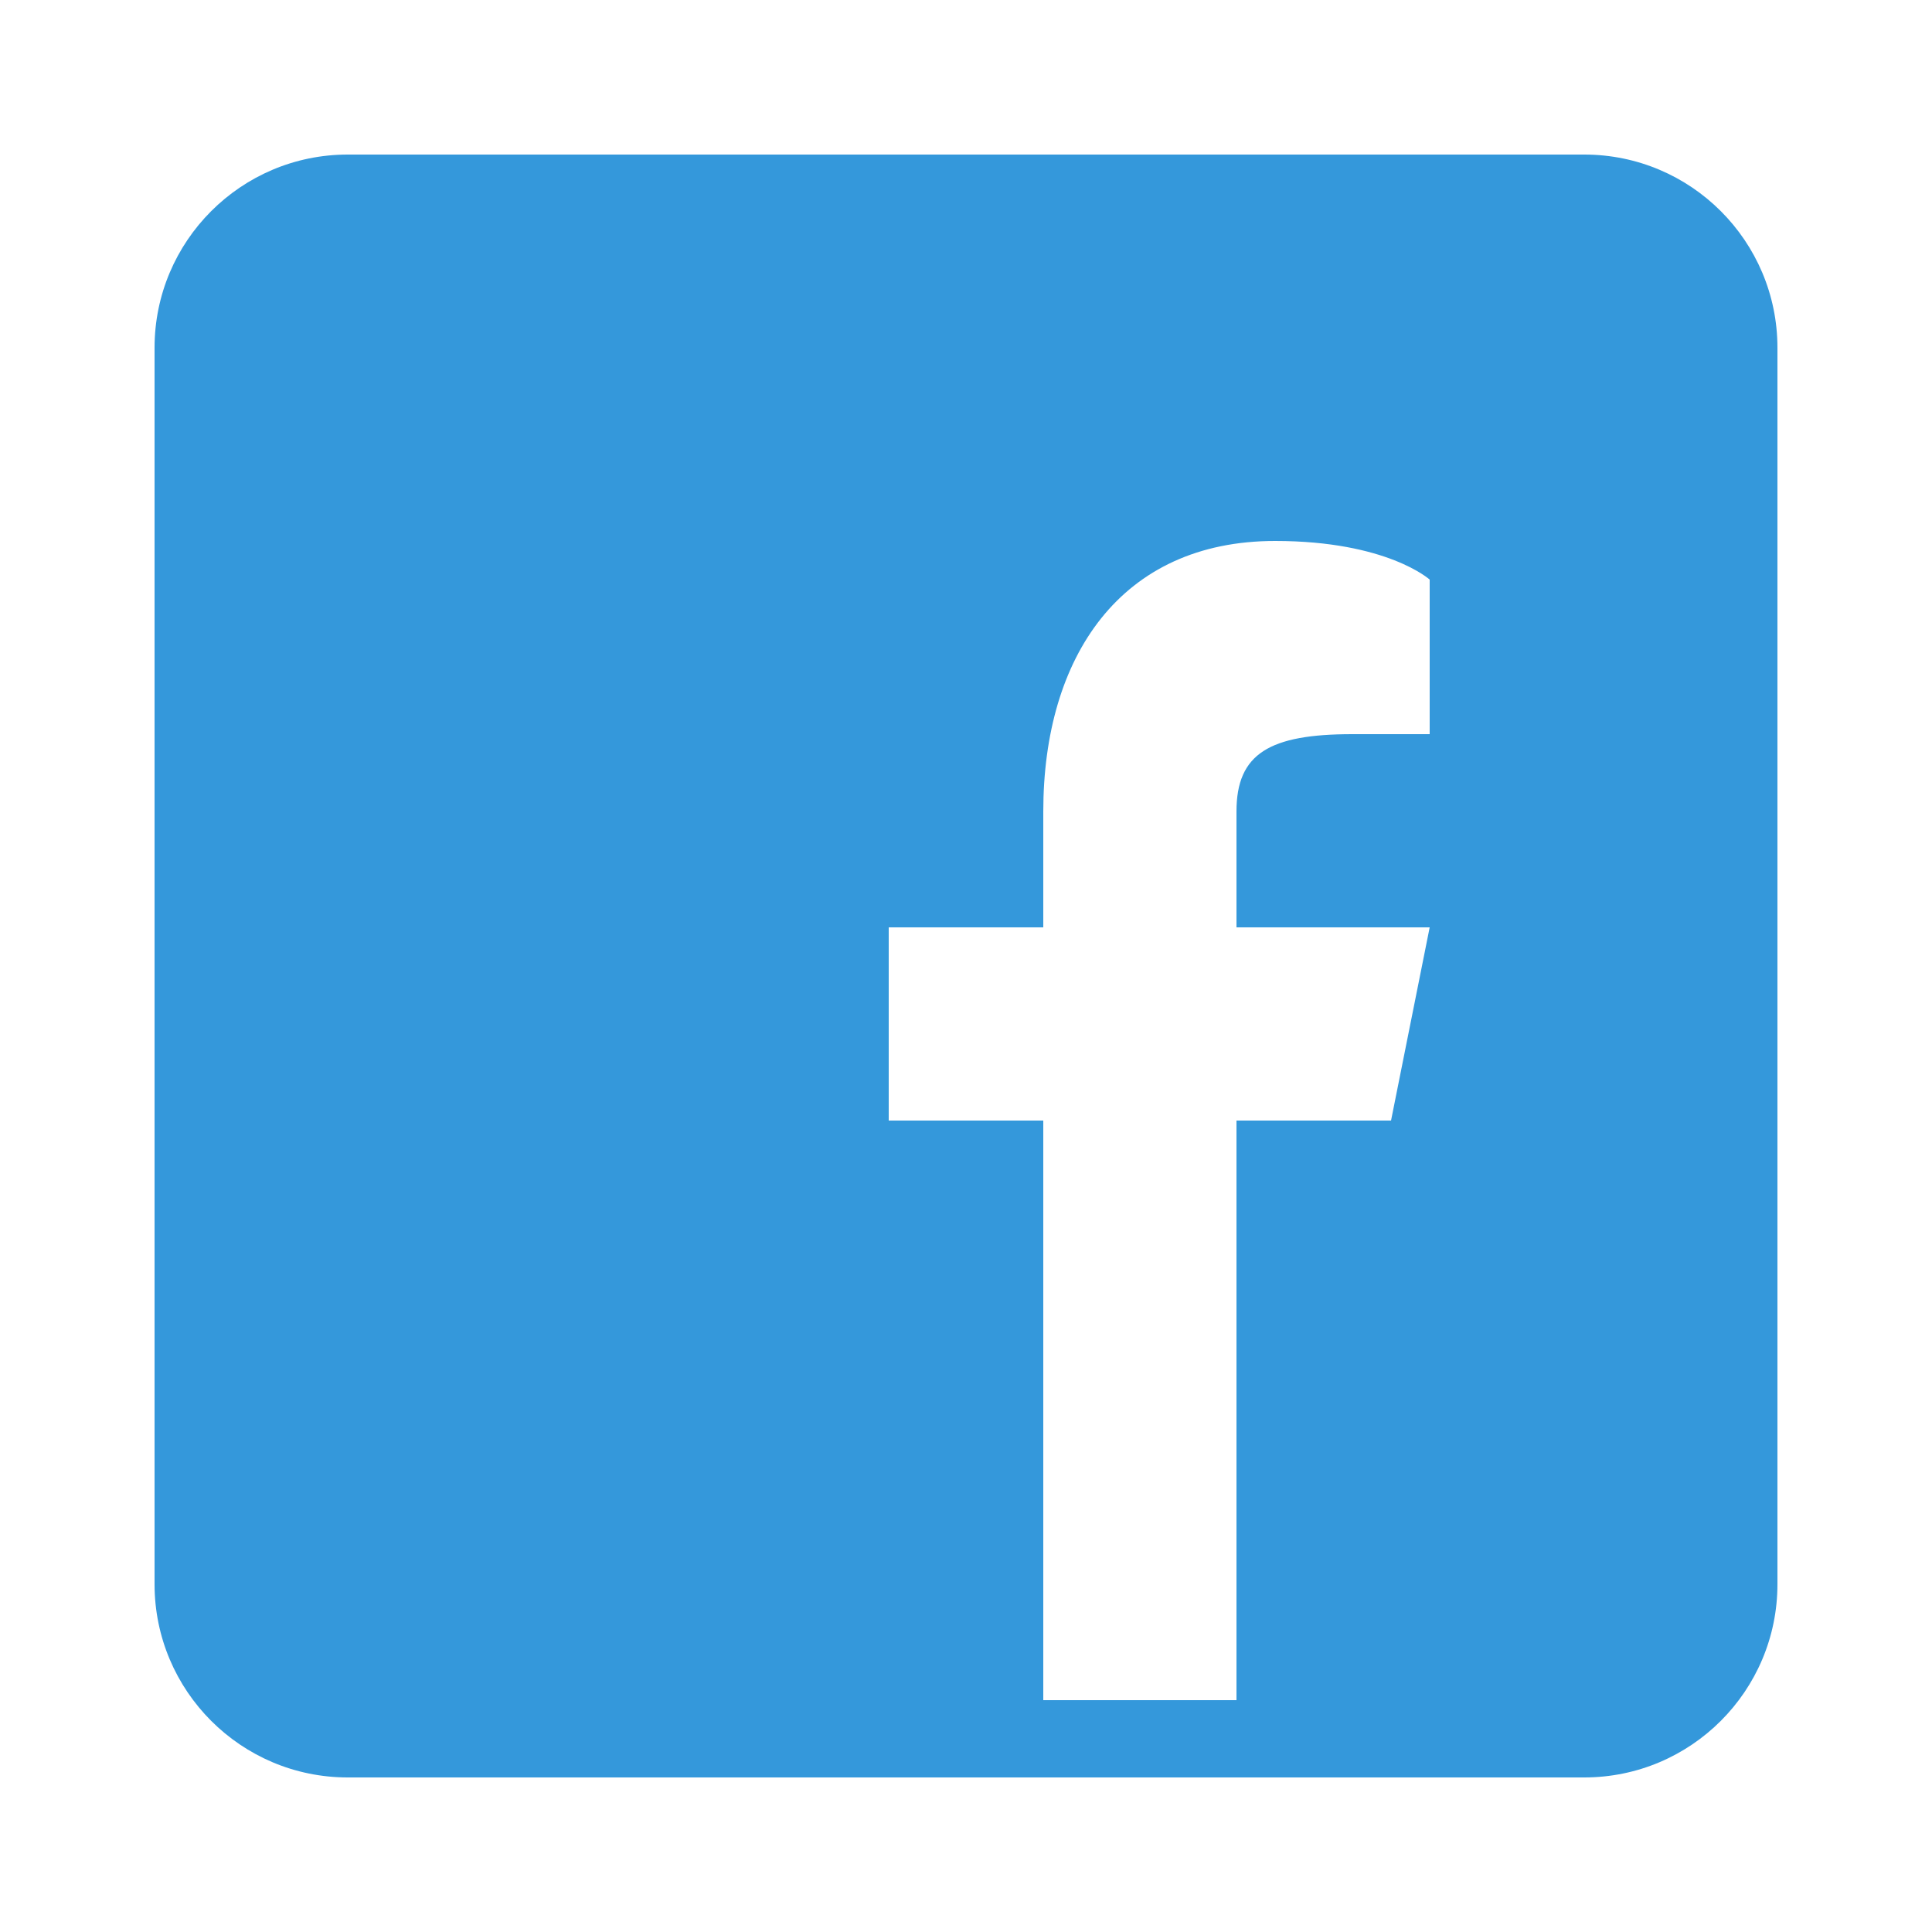 <?xml version="1.0" encoding="UTF-8"?>
<svg xmlns="http://www.w3.org/2000/svg" xmlns:xlink="http://www.w3.org/1999/xlink" viewBox="0 0 150 150" width="150px" height="150px">
<g id="surface138194736">
<path style=" stroke:none;fill-rule:nonzero;fill:rgb(20.392%,59.608%,85.882%);fill-opacity:1;" d="M 123 12 L 27 12 C 18.719 12 12 18.719 12 27 L 12 123 C 12 131.281 18.719 138 27 138 L 123 138 C 131.281 138 138 131.281 138 123 L 138 27 C 138 18.719 131.281 12 123 12 Z M 111 57 L 105 57 C 98.578 57 96 58.5 96 63 L 96 72 L 111 72 L 108 87 L 96 87 L 96 132 L 81 132 L 81 87 L 69 87 L 69 72 L 81 72 L 81 63 C 81 51 87 42 99 42 C 107.699 42 111 45 111 45 Z M 111 57 "/>
</g>
</svg>
